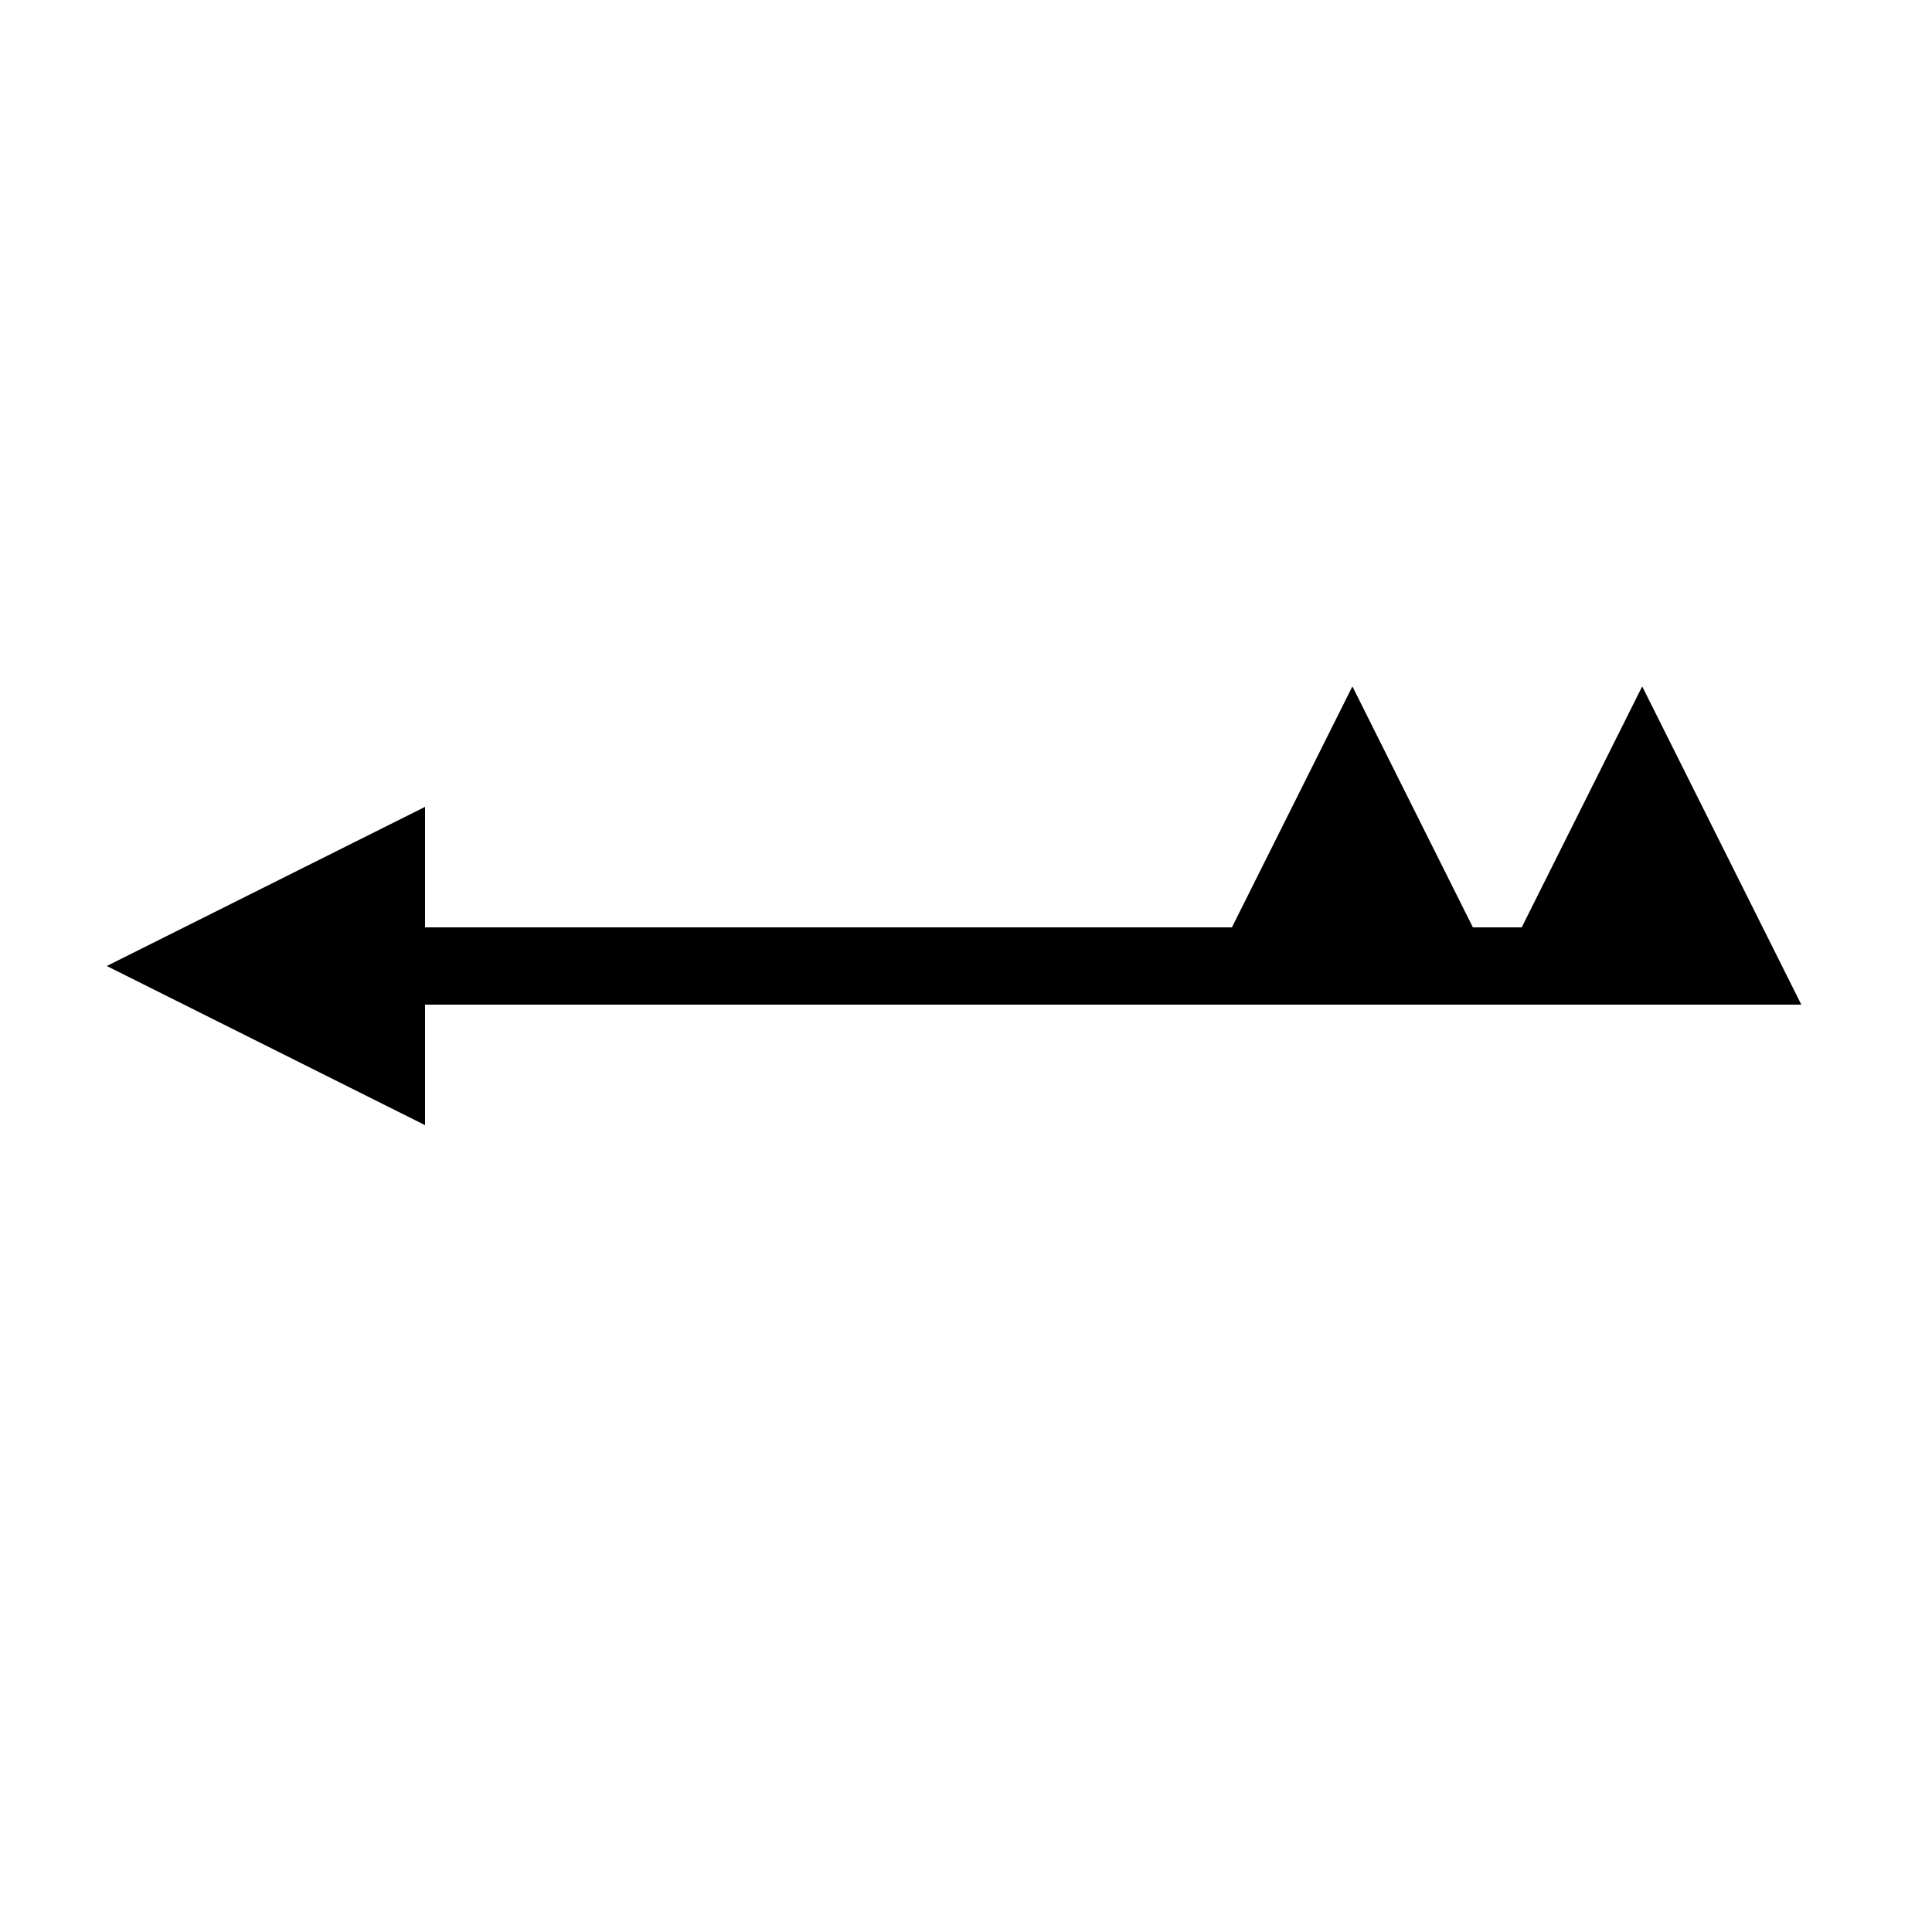 <svg xmlns="http://www.w3.org/2000/svg" viewBox="0 0 100 100"><g transform="rotate(270, 50, 50)" stroke="black" stroke-width="4" fill="black" stroke-linecap="round"><line x1="50" y1="80" x2="50" y2="20" /><polygon points="45,20 55,20 50,10" fill="black" /><polygon points="50,90 50,80 60,85" fill="black" /><polygon points="50,75 50,65 60,70" fill="black" /></g></svg>